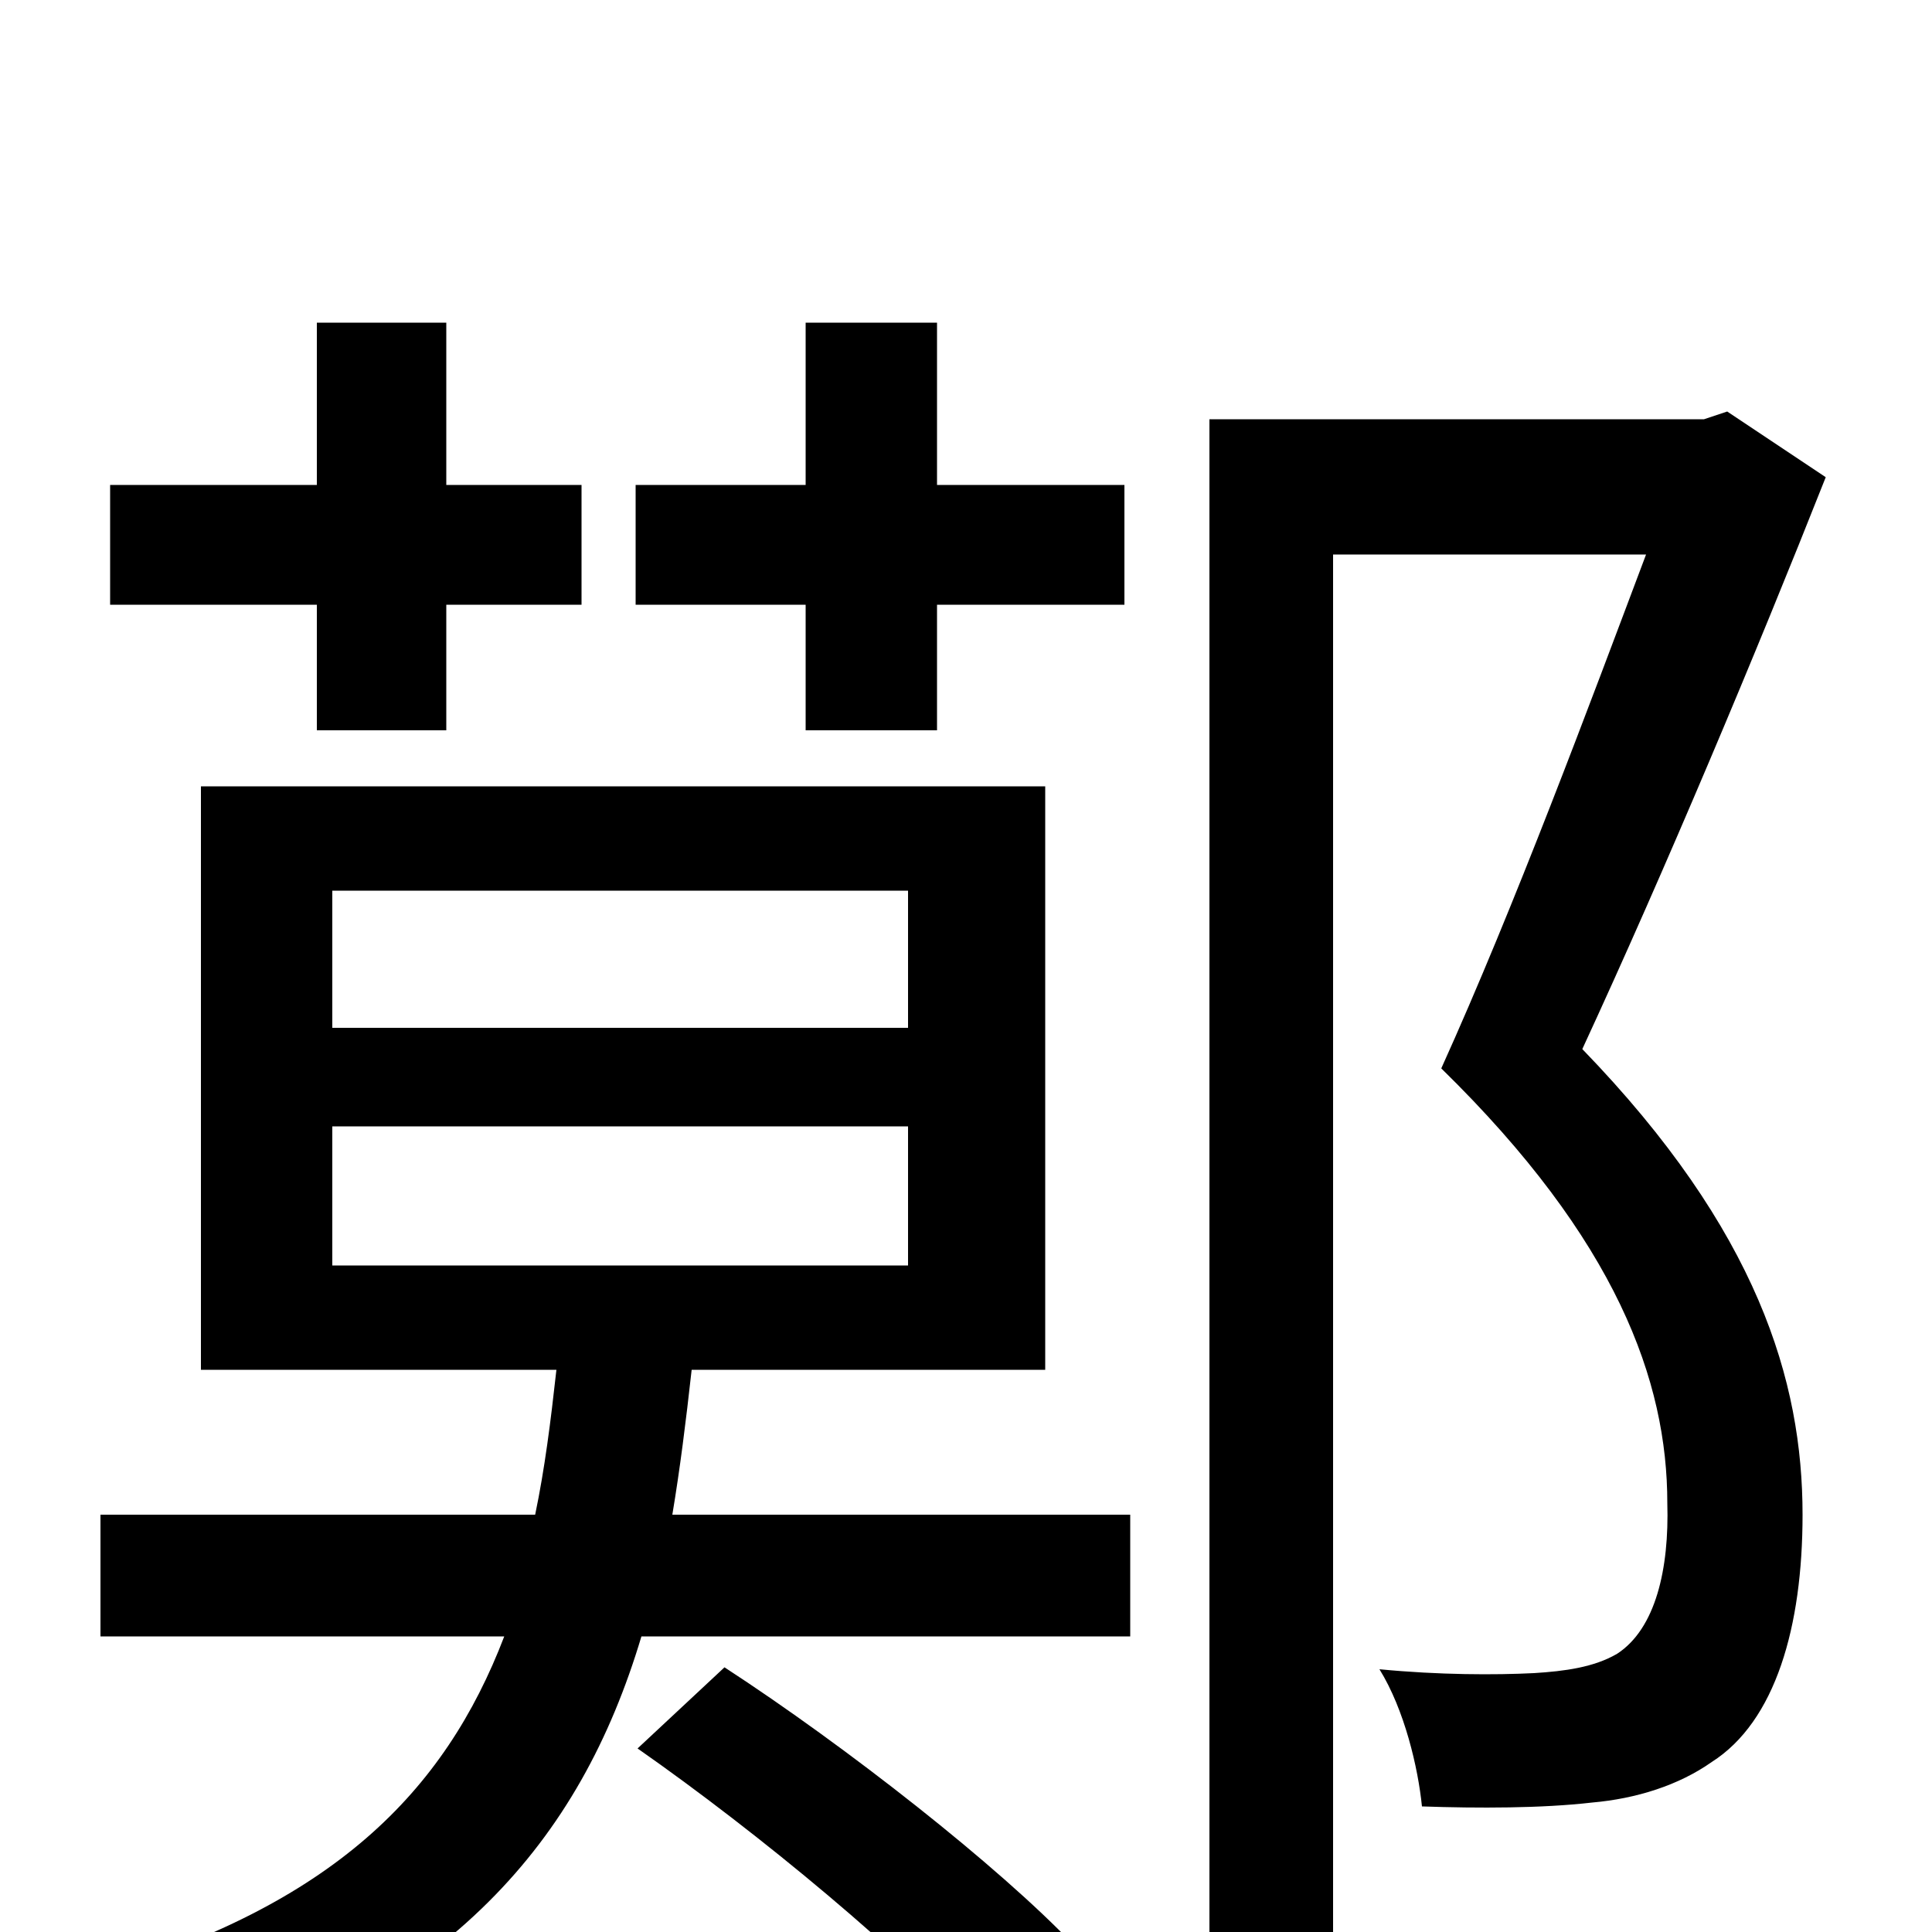 <svg xmlns="http://www.w3.org/2000/svg" viewBox="0 -1000 1000 1000">
	<path fill="#000000" d="M417 -622H485V-687H582V-749H485V-833H417V-749H329V-687H417ZM164 -622H231V-687H301V-749H231V-833H164V-749H57V-687H164ZM330 -95C393 -51 470 13 508 56L556 7C517 -34 438 -96 375 -137ZM172 -417H470V-345H172ZM172 -539H470V-468H172ZM541 -291V-593H104V-291H288C285 -264 282 -240 277 -216H52V-153H261C230 -72 172 -14 50 22C65 36 83 62 90 78C233 30 300 -46 332 -153H585V-216H348C352 -240 355 -264 358 -291ZM894 -787L882 -783H626V77H690V-713H852C823 -636 784 -531 746 -447C837 -358 863 -285 863 -222C864 -188 857 -157 837 -144C825 -137 810 -135 794 -134C774 -133 745 -133 714 -136C727 -115 734 -85 736 -65C765 -64 798 -64 824 -67C847 -69 869 -76 886 -88C919 -109 933 -158 933 -216C933 -285 910 -363 819 -457C862 -550 909 -662 945 -753Z"/>
</svg>